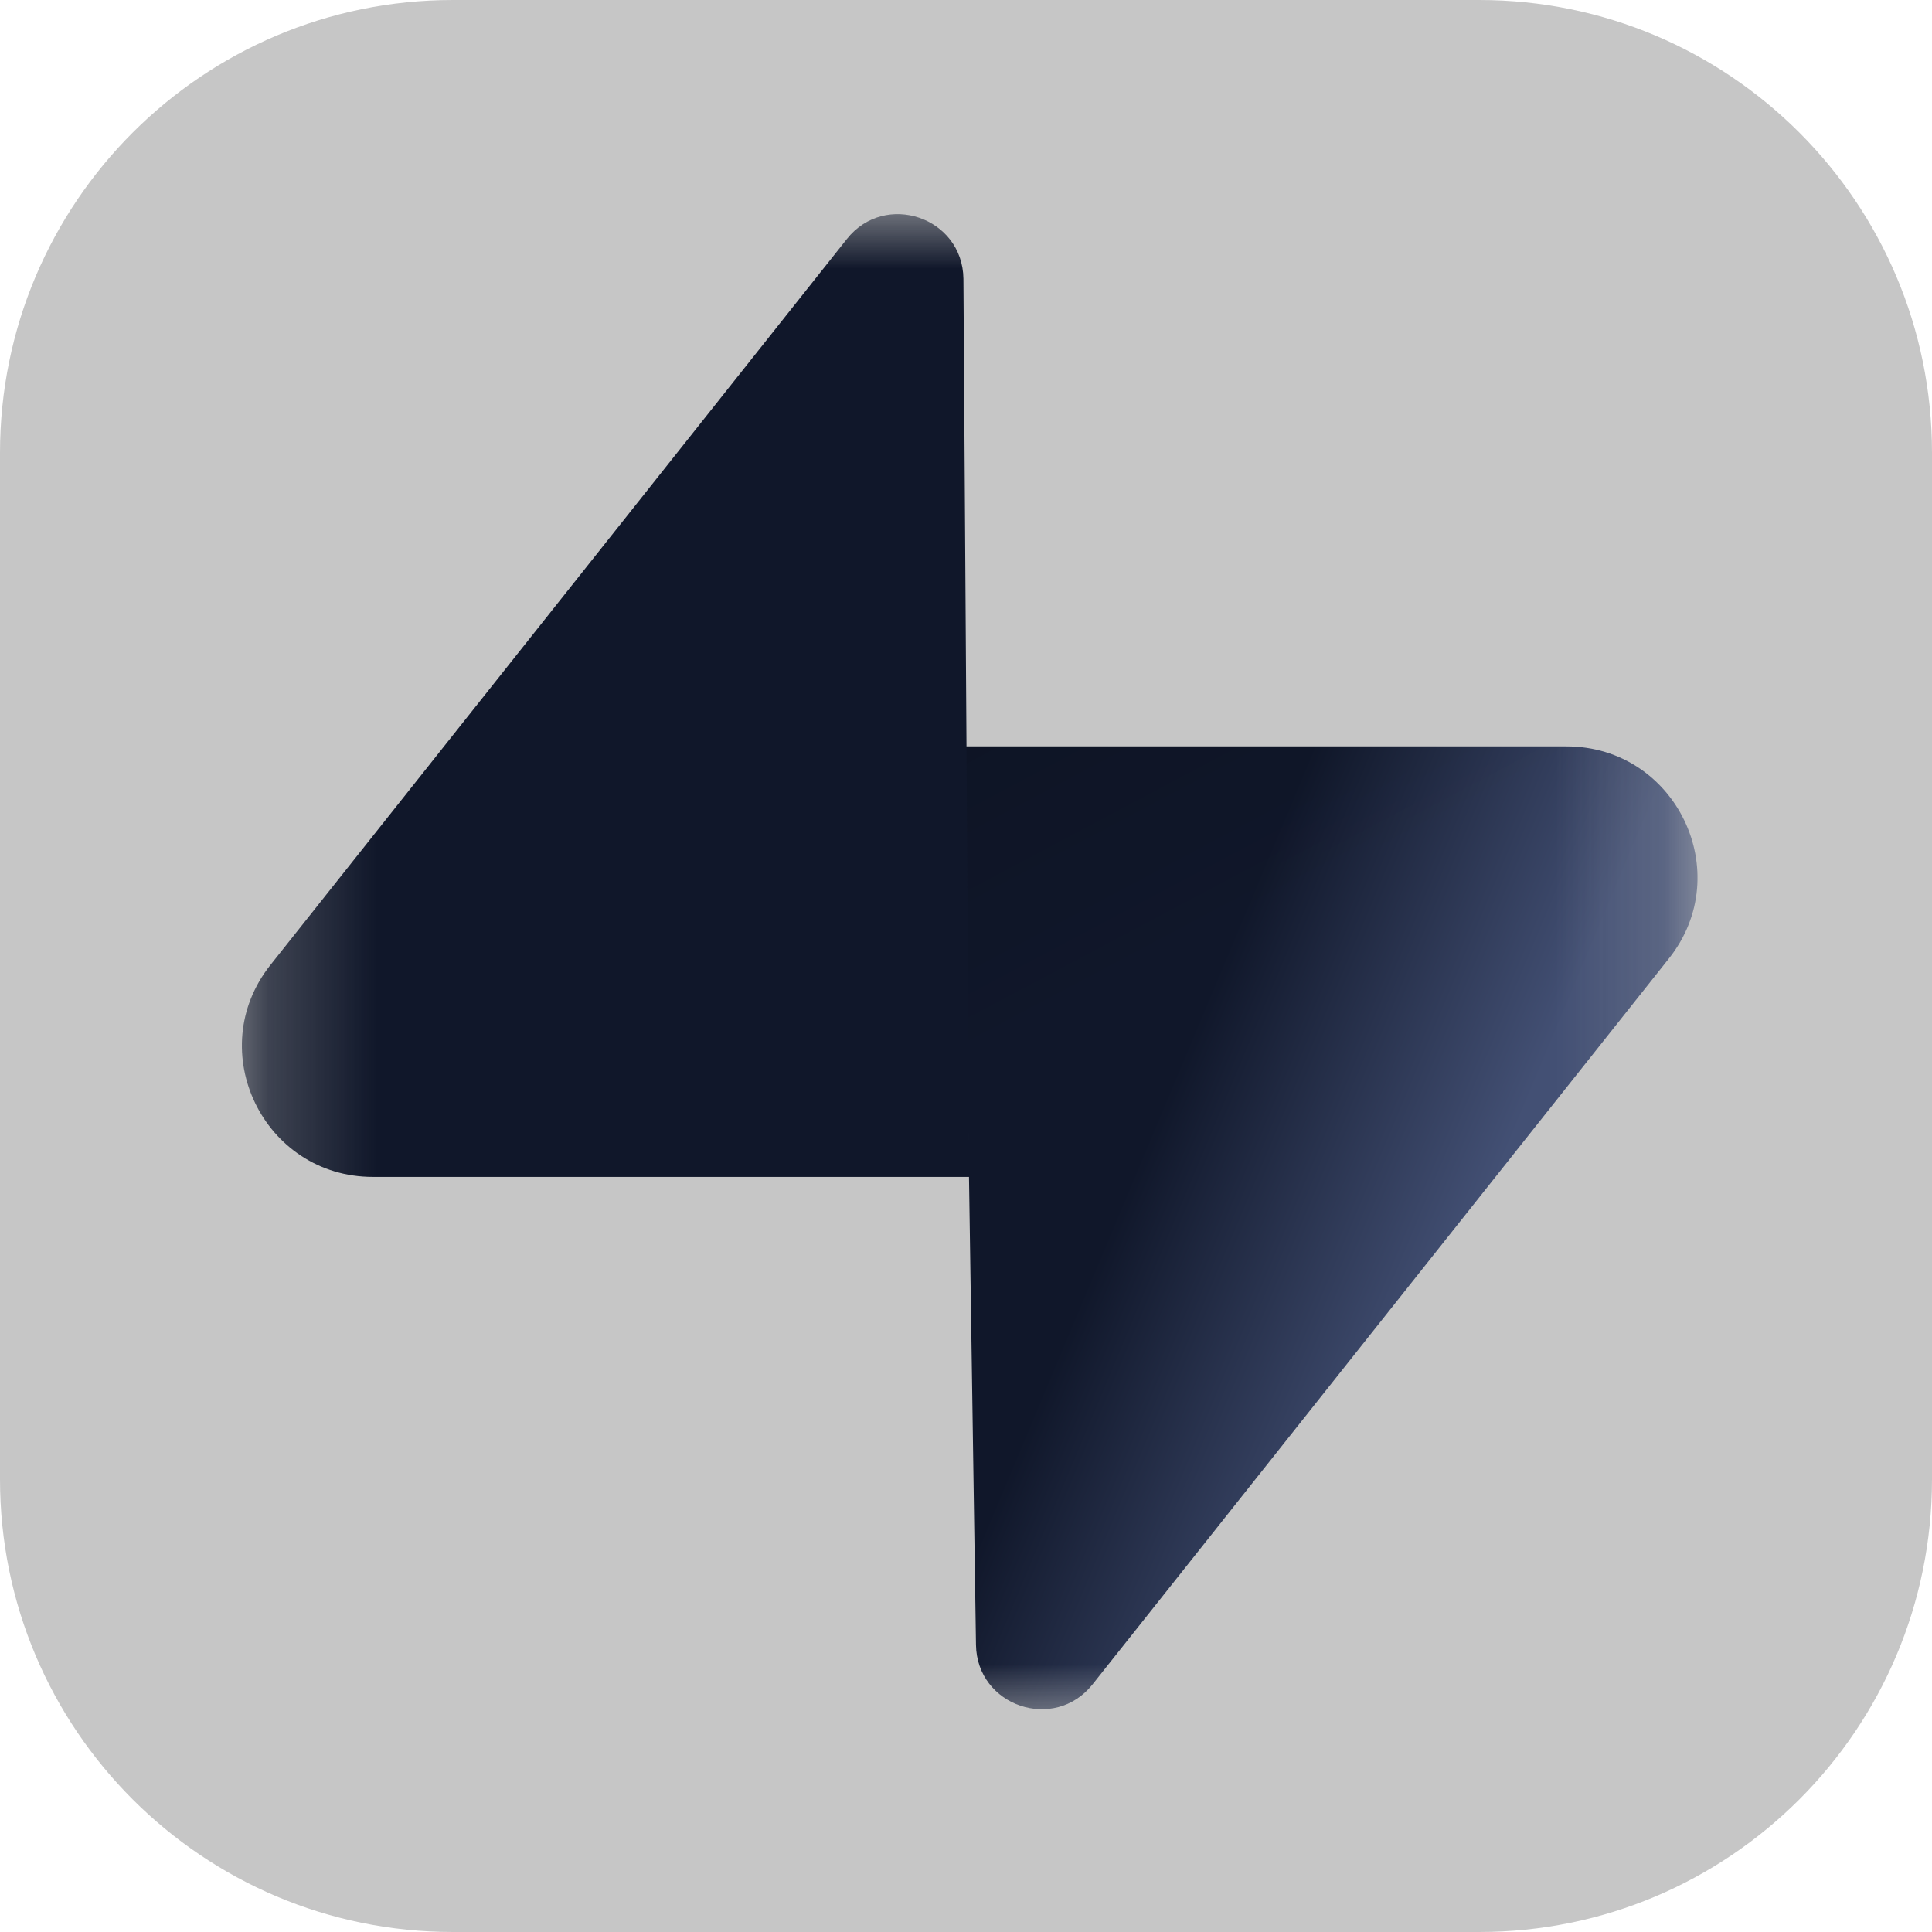 <svg width="18" height="18" viewBox="0 0 18 18" fill="none" xmlns="http://www.w3.org/2000/svg">
<g clip-path="url(#clip0_381_502)">
<path d="M13.782 0H4.219C1.889 0 0 1.889 0 4.219V13.781C0 16.111 1.889 18 4.219 18H13.782C16.112 18 18 16.111 18 13.781V4.219C18 1.889 16.112 0 13.782 0Z" fill="#C6C6C6"/>
<mask id="mask0_381_502" style="mask-type:luminance" maskUnits="userSpaceOnUse" x="2" y="1" width="14" height="16">
<path d="M2.25 1.969H15.815V16.031H2.25V1.969Z" fill="white"/>
</mask>
<g mask="url(#mask0_381_502)">
<path d="M10.179 15.693C9.823 16.141 9.101 15.896 9.093 15.324L8.968 6.954H14.595C15.614 6.954 16.183 8.132 15.549 8.93L10.179 15.693Z" fill="url(#paint0_linear_381_502)"/>
<path d="M10.179 15.693C9.823 16.141 9.101 15.896 9.093 15.324L8.968 6.954H14.595C15.614 6.954 16.183 8.132 15.549 8.93L10.179 15.693Z" fill="url(#paint1_linear_381_502)" fill-opacity="0.2"/>
<path d="M7.89 2.227C8.246 1.778 8.968 2.024 8.976 2.596L9.031 10.965H3.474C2.455 10.965 1.886 9.788 2.52 8.99L7.89 2.227Z" fill="#10172A"/>
</g>
</g>
<defs>
<linearGradient id="paint0_linear_381_502" x1="8.968" y1="8.81" x2="13.969" y2="10.908" gradientUnits="userSpaceOnUse">
<stop offset="0.422" stop-color="#10172A"/>
<stop offset="1" stop-color="#435074"/>
</linearGradient>
<linearGradient id="paint1_linear_381_502" x1="6.75" y1="5.774" x2="9.031" y2="10.068" gradientUnits="userSpaceOnUse">
<stop/>
<stop offset="1" stop-opacity="0"/>
</linearGradient>
<clipPath id="clip0_381_502">
<rect width="18" height="18" fill="white" transform="translate(0)"/>
</clipPath>
</defs>
</svg>
